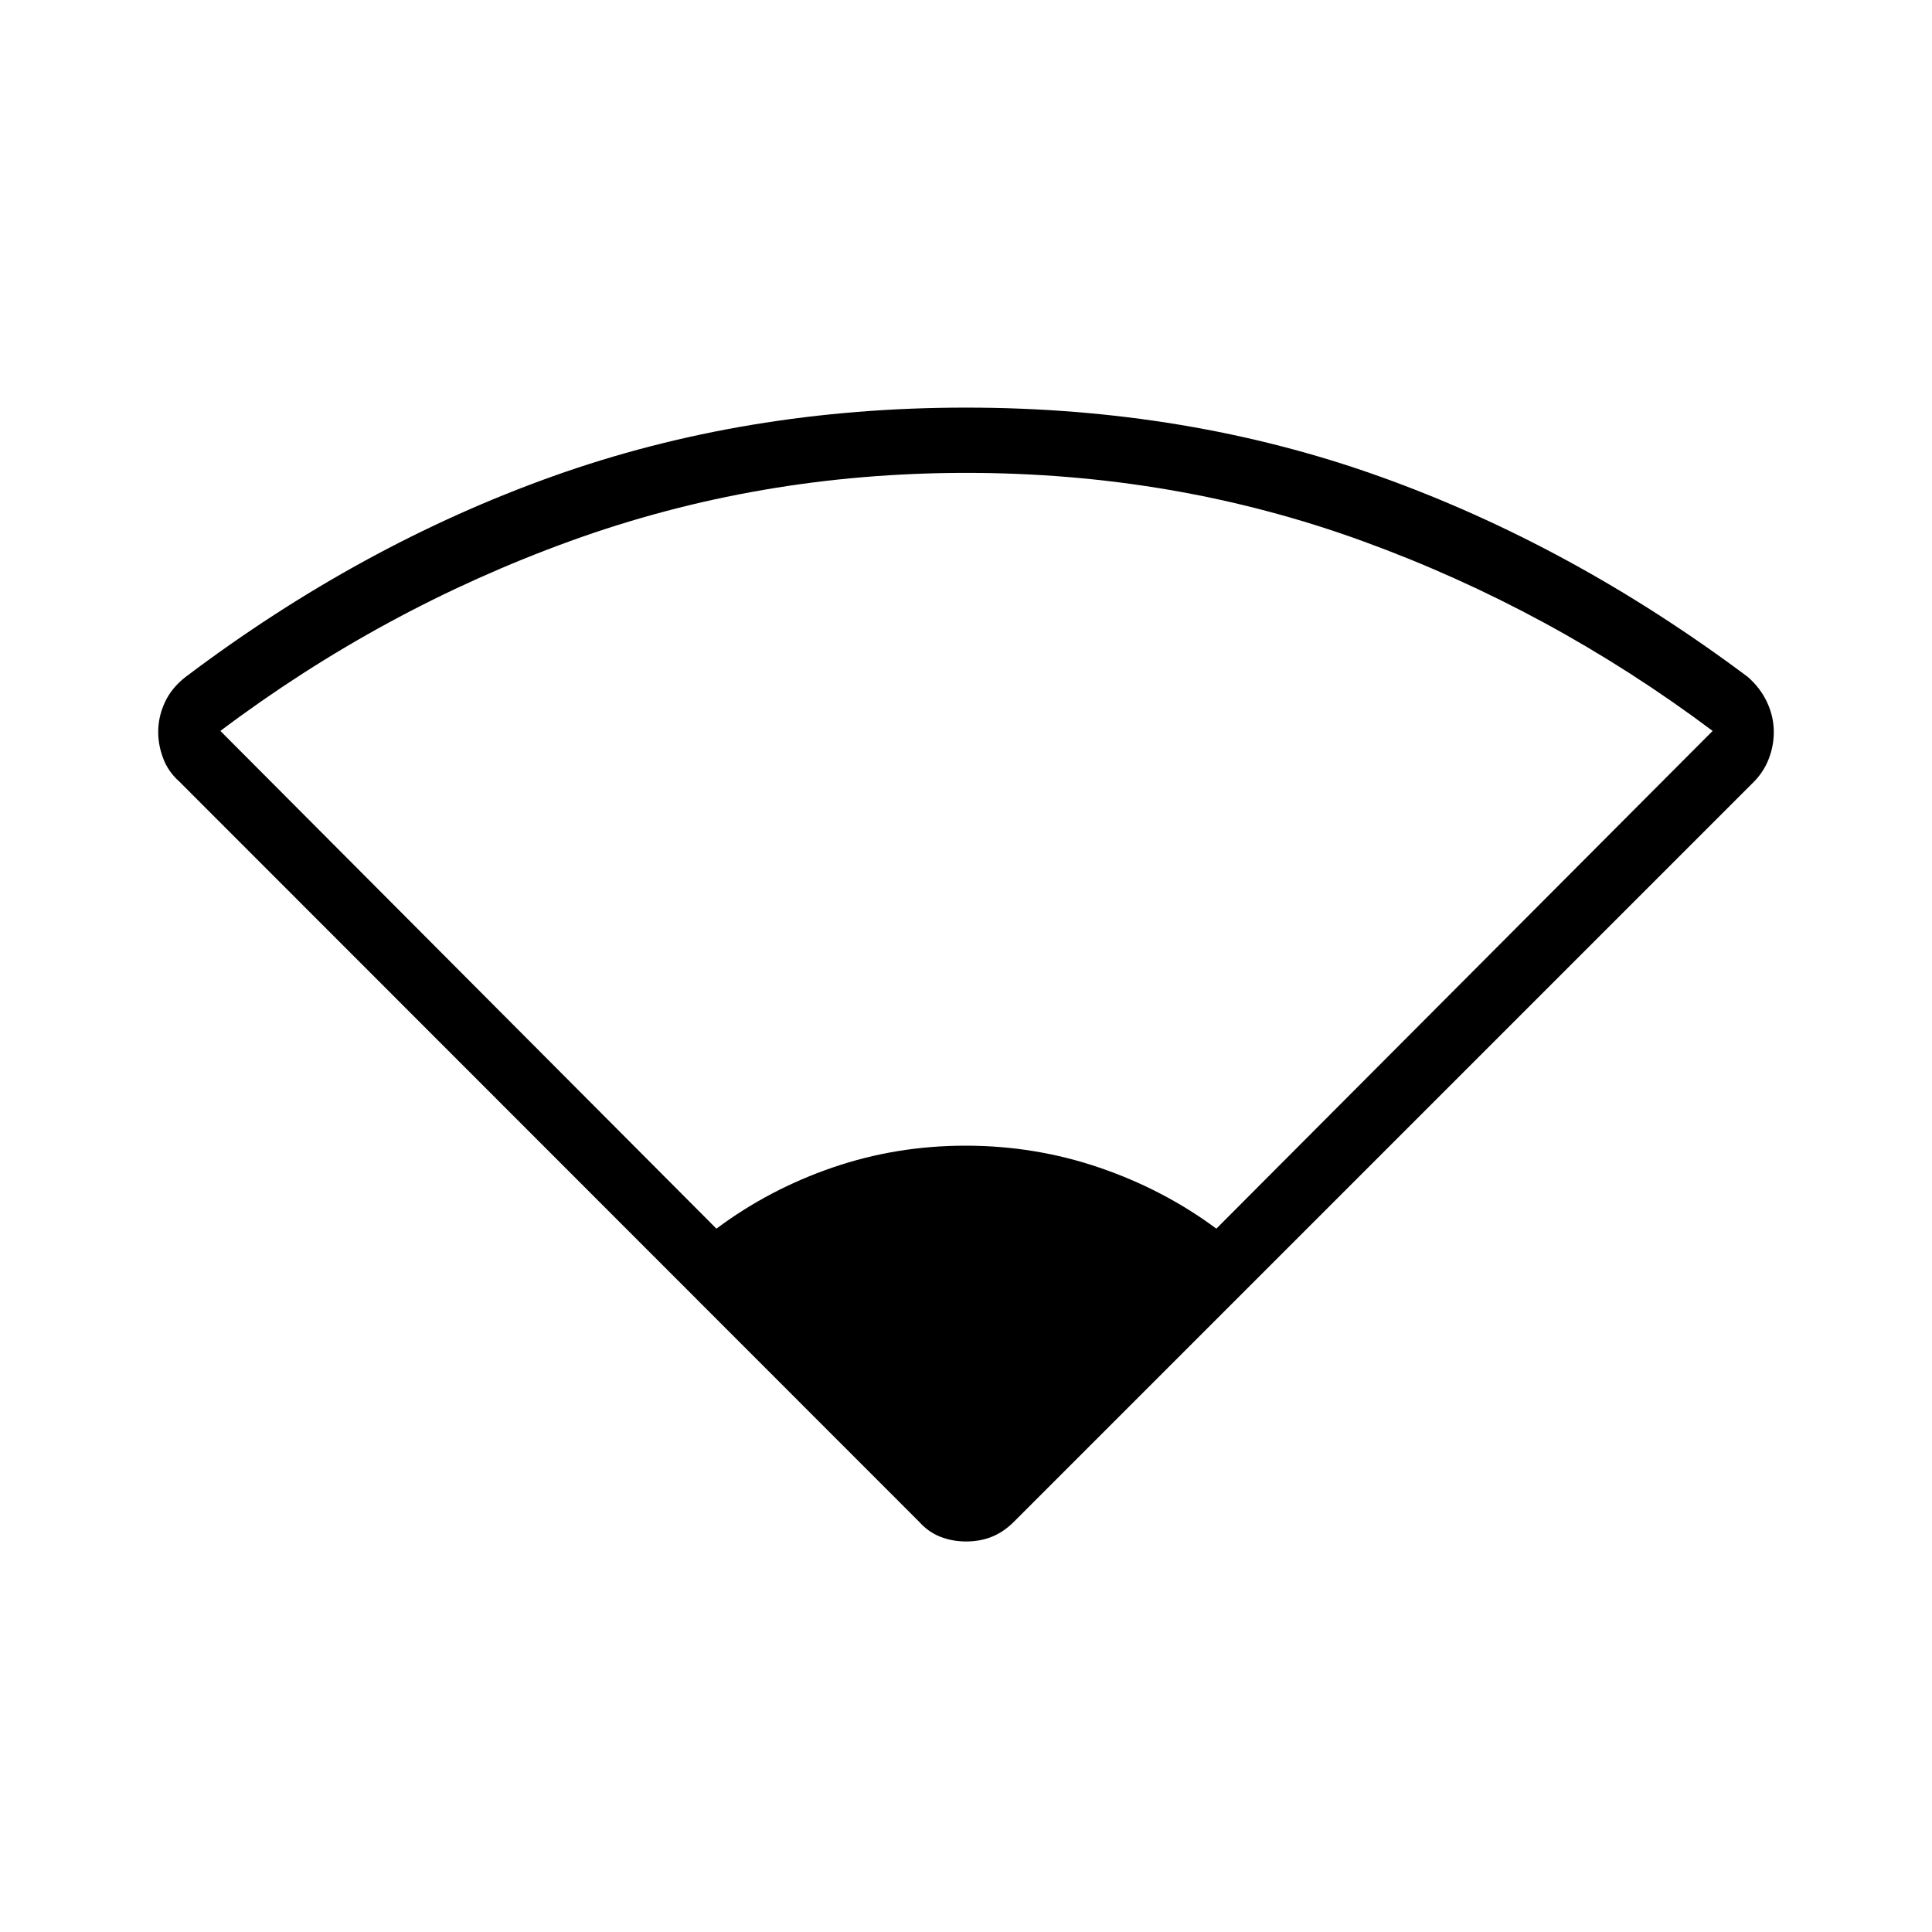 <svg xmlns="http://www.w3.org/2000/svg" height="40" viewBox="0 -960 960 960" width="40"><path d="M355.98-349.49q26.16-19.53 57.73-30.38 31.58-10.85 66.06-10.85 34.61 0 66.53 10.91 31.92 10.9 58.1 30.32L851-596.81q-80.64-60.41-173.89-94.31-93.25-33.91-197.05-33.91-103.3 0-196.78 33.91-93.47 33.9-173.78 94.31l246.48 247.32Zm100.66 145.58L89.06-571.68q-5.47-4.87-7.96-11.45-2.49-6.58-2.49-13.14 0-7.68 3.36-14.85 3.35-7.18 10.32-12.56 86.74-65.46 182.3-99.62 95.56-34.16 205.41-34.16t205.41 34.16q95.56 34.16 183.01 99.62 6.26 5.44 9.61 12.59 3.36 7.15 3.36 14.84 0 6.83-2.49 13.27-2.49 6.45-7.31 11.36L503.88-203.91q-5.2 5.21-11.07 7.53-5.86 2.33-12.73 2.33-6.86 0-12.81-2.33-5.95-2.32-10.63-7.53Z"/></svg>